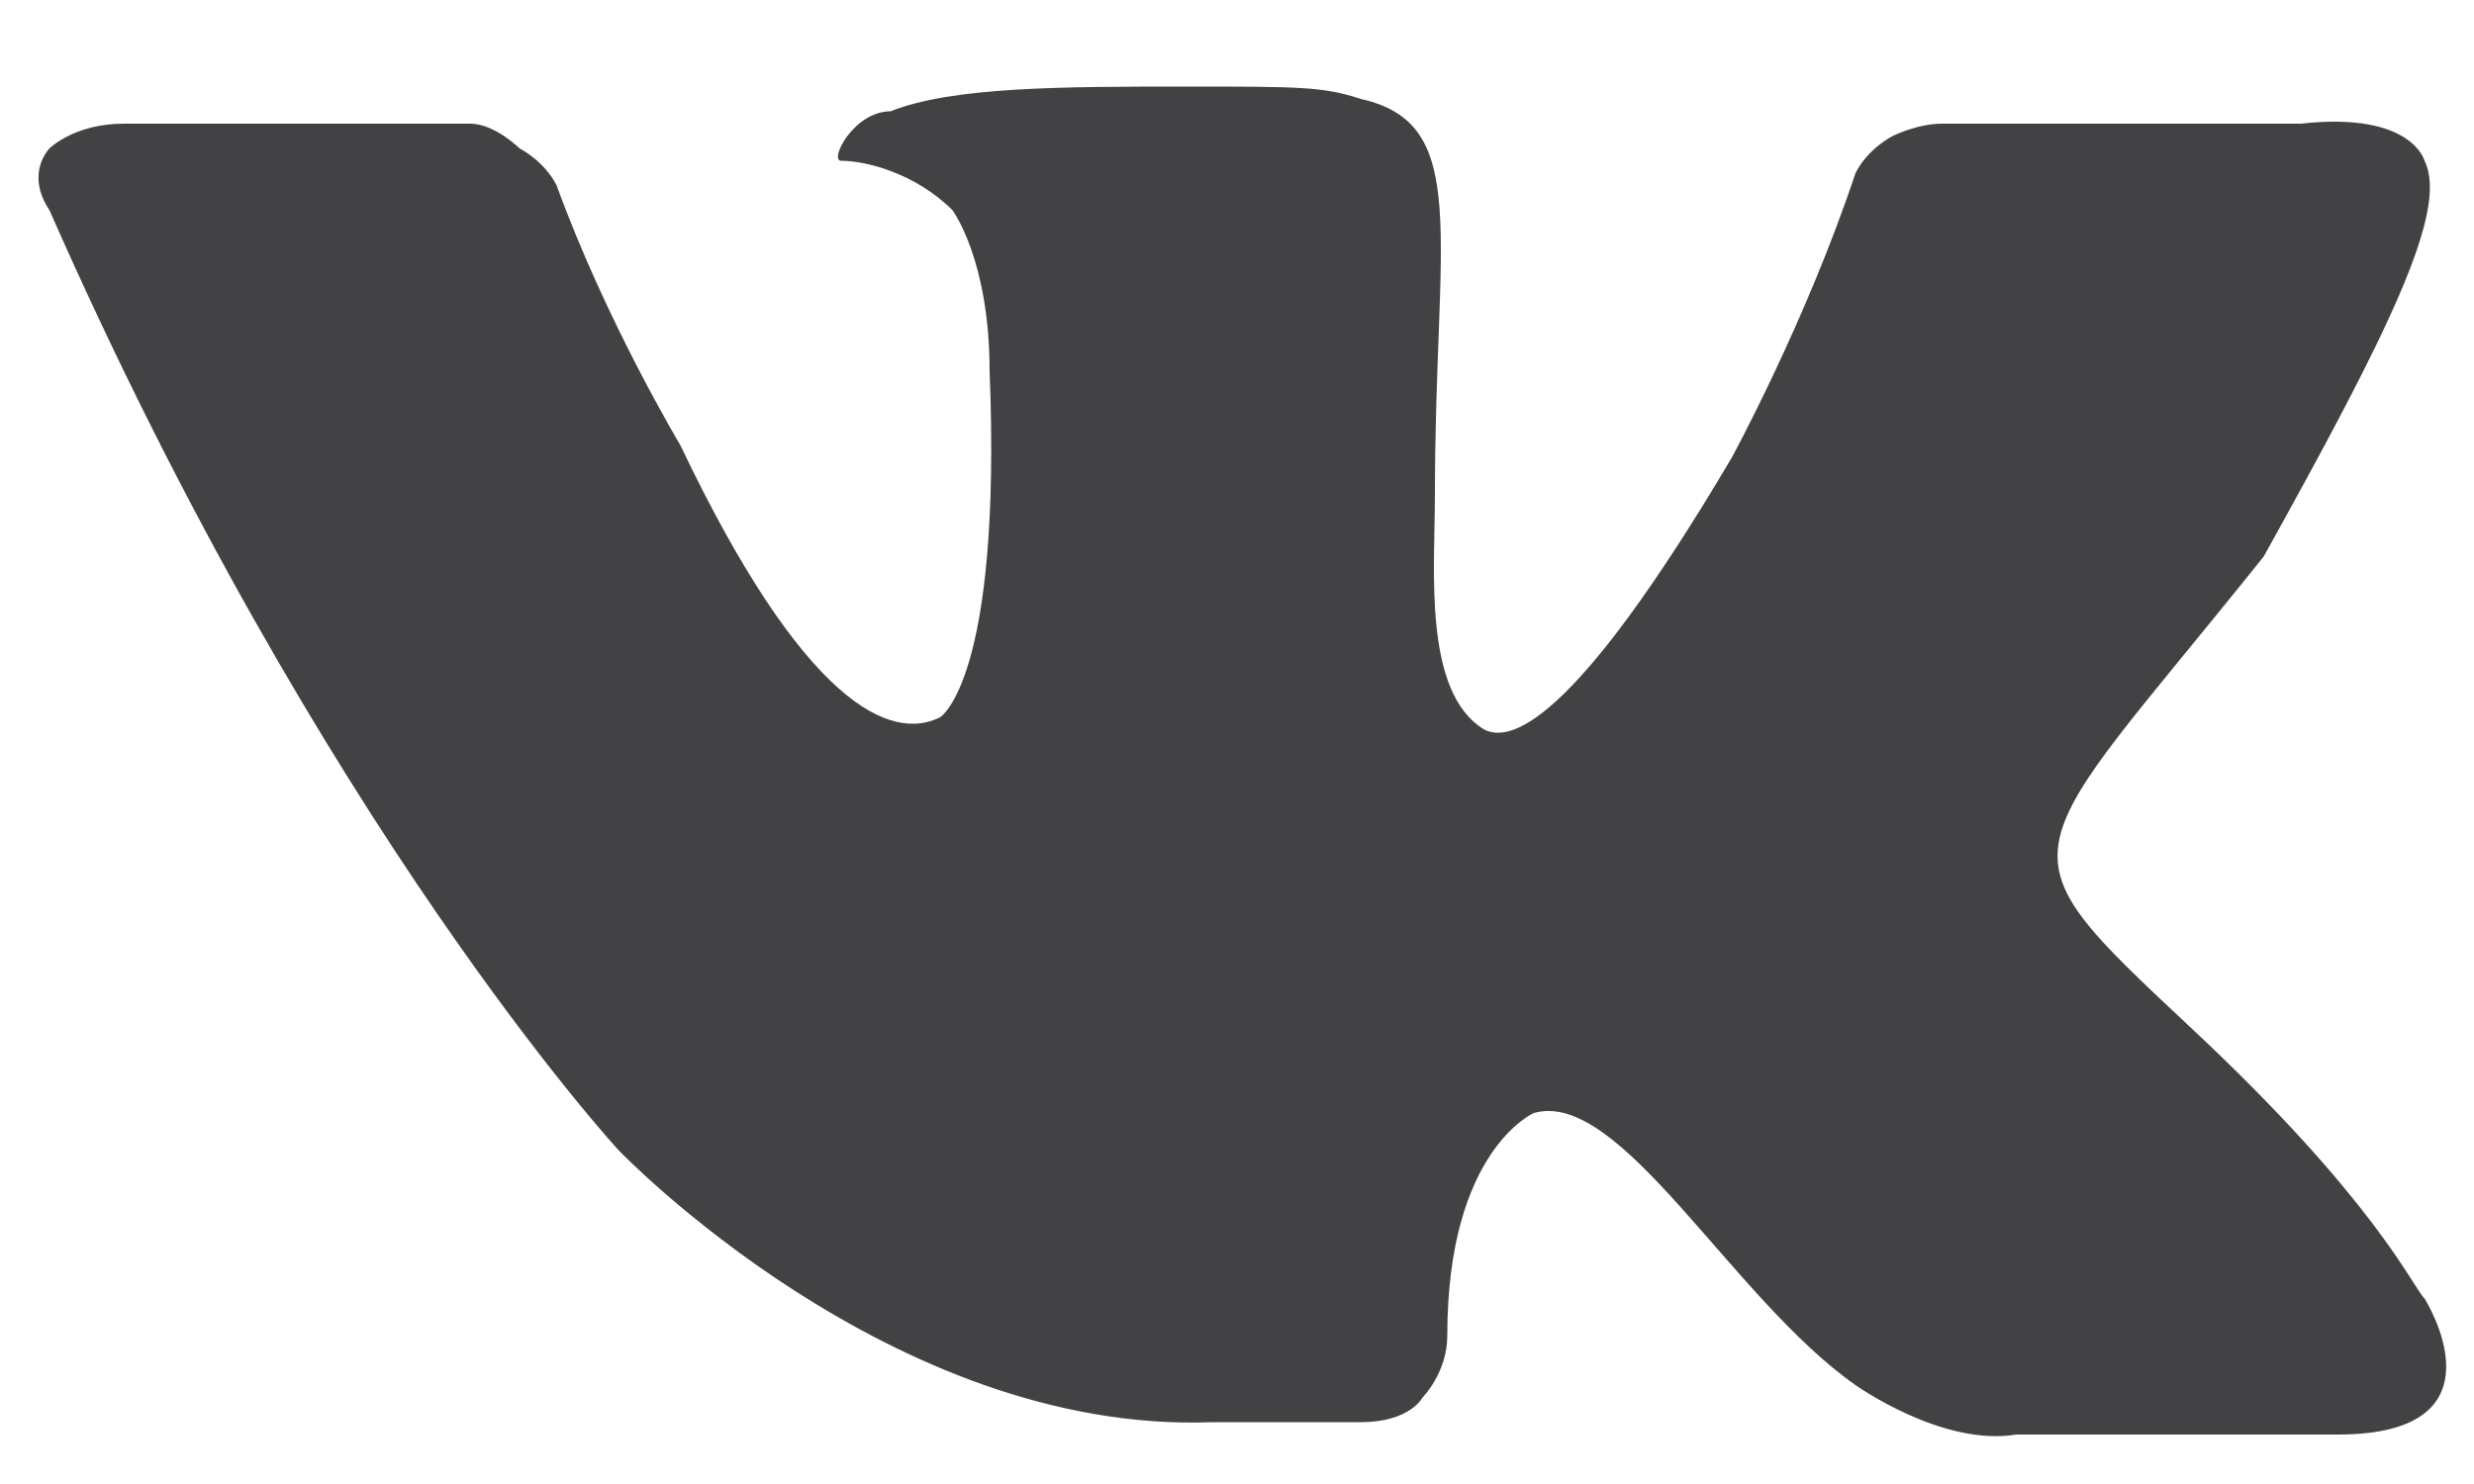 <?xml version="1.0" encoding="UTF-8" standalone="no"?>
<svg width="20px" height="12px" viewBox="0 0 20 12" version="1.1" xmlns="http://www.w3.org/2000/svg" xmlns:xlink="http://www.w3.org/1999/xlink">
    <!-- Generator: Sketch 3.6 (26304) - http://www.bohemiancoding.com/sketch -->
    <title>vk-icon</title>
    <desc>Created with Sketch.</desc>
    <defs></defs>
    <g id="Page-1" stroke="none" stroke-width="1" fill="none" fill-rule="evenodd">
        <path d="M19.6,1.3 C19.6,1.3 19.5,0.9 18.6,1 L15.7,1 C15.5,1 15.3,1.1 15.3,1.1 C15.3,1.1 15.1,1.2 15,1.4 C14.6,2.6 14,3.7 14,3.7 C12.7,5.9 12.2,6 12,5.9 C11.5,5.6 11.6,4.6 11.6,4 C11.6,1.9 11.9,1 11,0.8 C10.7,0.7 10.5,0.7 9.6,0.7 C8.6,0.7 7.7,0.7 7.2,0.9 C6.9,0.9 6.7,1.3 6.8,1.3 C7,1.3 7.4,1.4 7.7,1.7 C7.7,1.7 8,2.1 8,3 C8.1,5.5 7.6,5.8 7.6,5.8 C7.2,6 6.5,5.7 5.5,3.6 C5.5,3.6 4.9,2.6 4.5,1.5 C4.4,1.3 4.2,1.2 4.2,1.2 C4.2,1.2 4,1 3.8,1 L1,1 C0.6,1 0.4,1.2 0.4,1.2 C0.4,1.2 0.2,1.4 0.4,1.7 C2.6,6.7 5,9.3 5,9.3 C5,9.3 7.2,11.6 9.8,11.5 L9.8,11.5 L11,11.5 C11.4,11.5 11.5,11.3 11.5,11.3 C11.5,11.3 11.7,11.1 11.7,10.8 C11.7,9.3 12.4,9 12.4,9 C13.1,8.8 14,10.5 15,11.2 C15,11.2 15.7,11.7 16.3,11.6 L18.9,11.6 C20.3,11.6 19.6,10.5 19.6,10.5 C19.5,10.4 19.2,9.7 17.7,8.3 C16.1,6.8 16.3,7 18.3,4.5 C19.3,2.7 19.8,1.7 19.6,1.3 L19.6,1.3 Z" id="Shape" fill="#424143"></path>
    </g>
</svg>